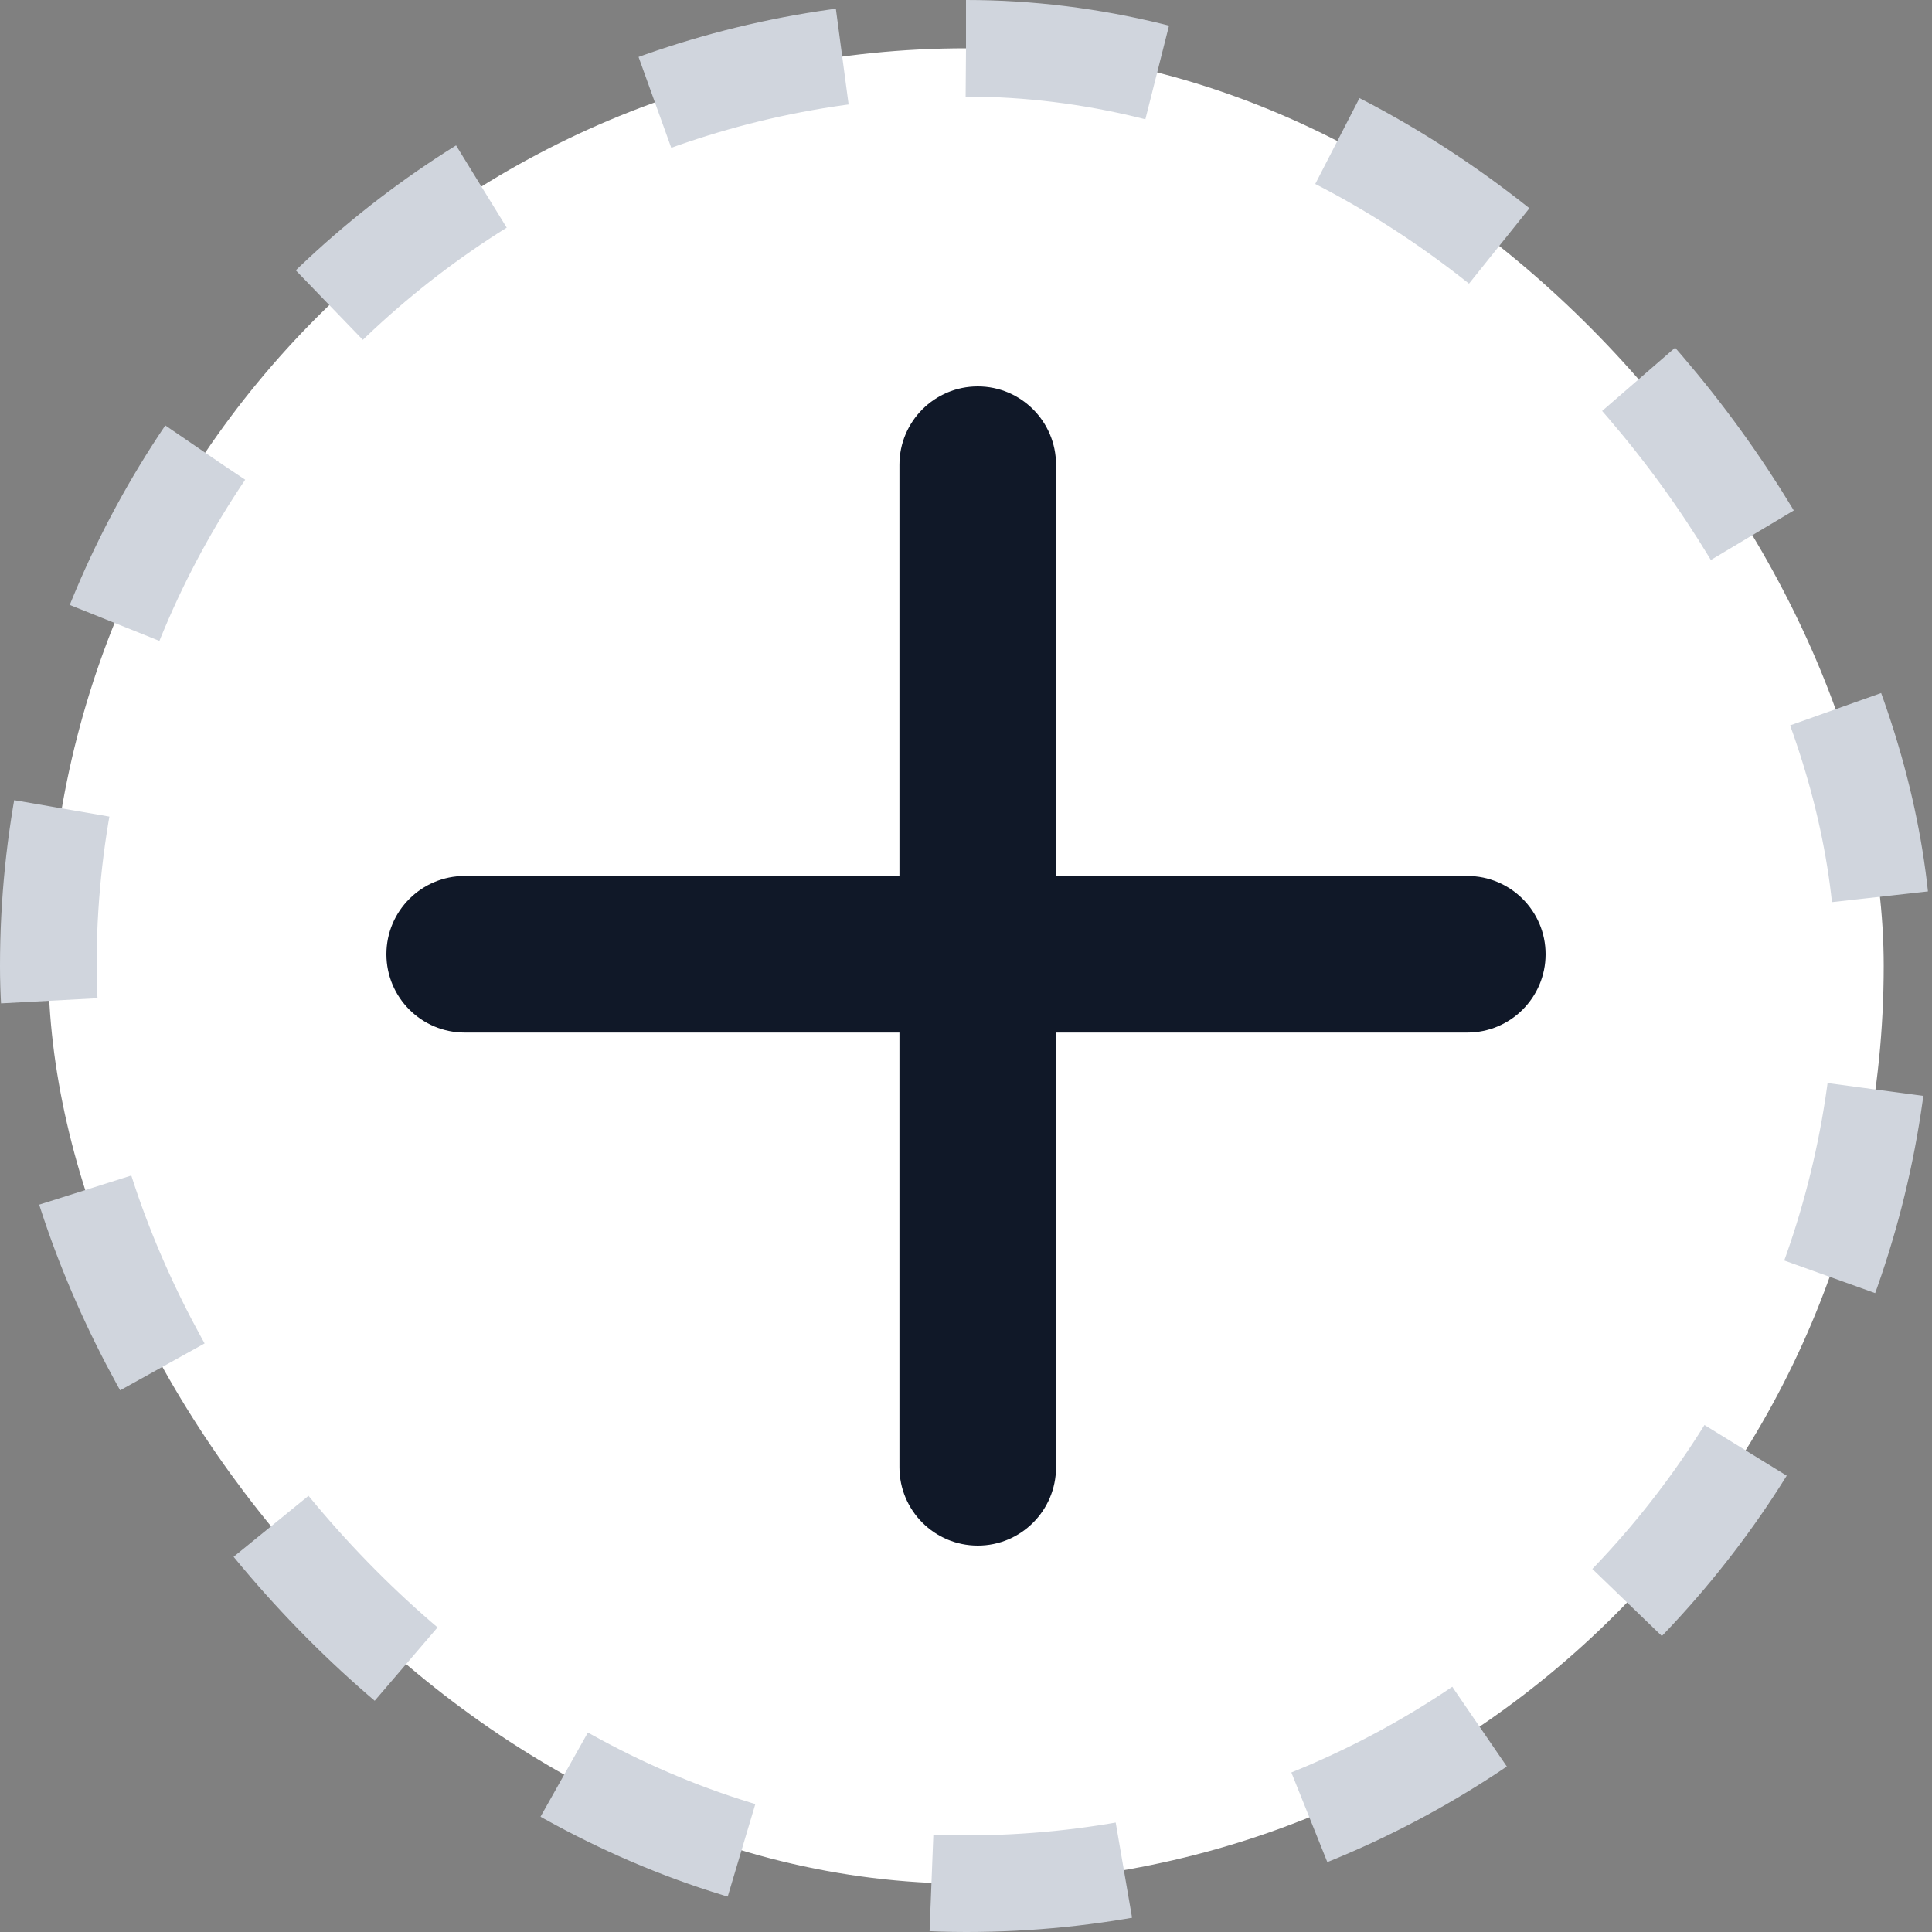 <svg width="20" height="20" viewBox="0 0 20 20" fill="none" xmlns="http://www.w3.org/2000/svg">
<rect x="0" y="0" width="20" height="20" fill="#808080" stroke="none"/>
<rect x="0.5" y="0.5" width="19" height="19" rx="9.5" fill="white"/>
<rect x="0.5" y="0.5" width="19" height="19" rx="9.5" stroke="#D0D5DD" stroke-dasharray="2 2"/>
<path fill-rule="evenodd" clip-rule="evenodd" d="M10.932 4.811C10.932 4.363 10.569 4 10.122 4C9.674 4 9.311 4.363 9.311 4.811V9.068L4.811 9.068C4.363 9.068 4 9.431 4 9.878C4 10.326 4.363 10.689 4.811 10.689L9.311 10.689V15.189C9.311 15.637 9.674 16 10.122 16C10.569 16 10.932 15.637 10.932 15.189V10.689L15.189 10.689C15.637 10.689 16 10.326 16 9.878C16 9.431 15.637 9.068 15.189 9.068L10.932 9.068V4.811Z" fill="#101828"/>
</svg>
